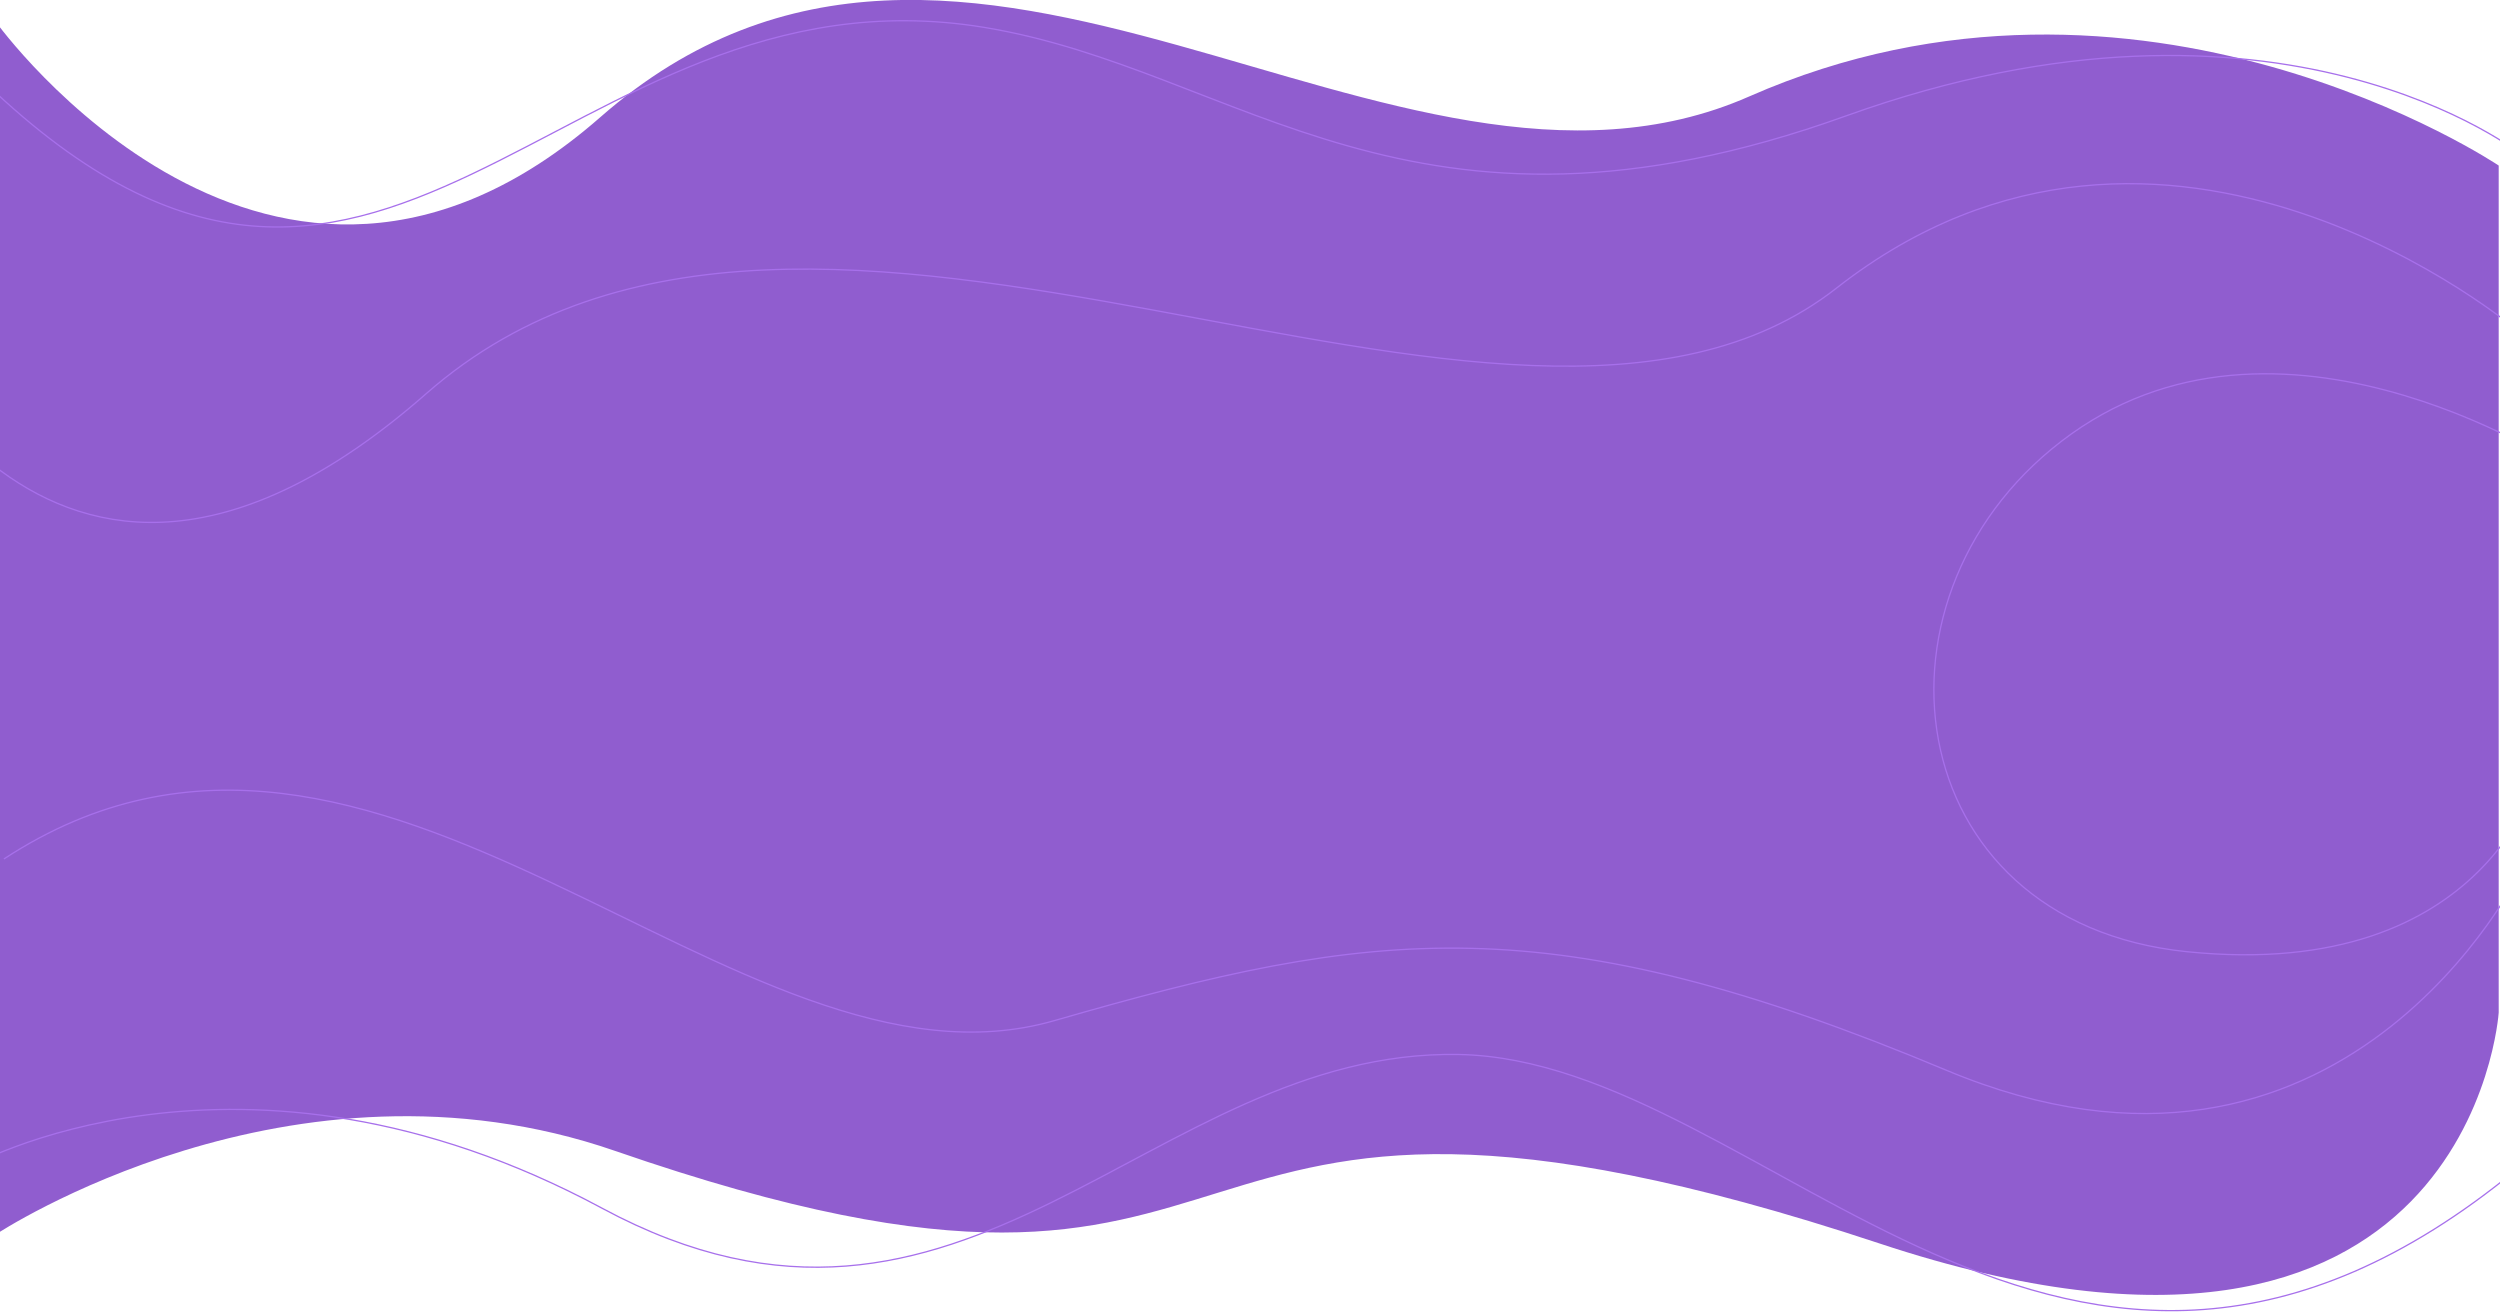 <svg xmlns="http://www.w3.org/2000/svg" width="1918" height="1007" viewBox="104 0 1918 1007"><g><g><path fill="#905dcf" d="M101 17.013s211.335 293.82 463.566 72.89C845.884-156.508 1171.773 194.66 1446 74c300-132 575 53.013 575 53.013v649.892S1999.56 1104.302 1546 954c-600-198.831-426 117.37-970-71-248.607-86.084-475 63.905-475 63.905z"/></g><g><path fill="none" stroke="#a770eb" stroke-miterlimit="50" d="M2039 119v0S1853-30.77 1520 89c-333 119.768-465.011-35.859-661-68C531.5-32.71 396.5 362.687 86 57"/></g><g><path fill="none" stroke="#a770eb" stroke-miterlimit="50" d="M2036 254v0s-270.5-230.748-523-33C1260.5 418.747 728 41.266 431 302 134 562.733 1 225 1 225v0"/></g><g><path fill="none" stroke="#a770eb" stroke-miterlimit="50" d="M79 896v0s208-119.184 487 31c279 150.183 420-122.21 657-118 237 4.21 464.5 374.27 812 88"/></g><g><path fill="none" stroke="#a770eb" stroke-miterlimit="50" d="M2038 668v0s-136 280.779-441 153c-305-127.78-439-108.705-684-38S395 470.294 107 659"/></g><g><path fill="none" stroke="#a770eb" stroke-miterlimit="50" d="M2078 363v0s-218.186-149.308-385-30c-166.57 119.132-134.604 374.394 88.92 397.164C2015.363 753.944 2053 590 2053 590v0"/></g></g></svg>